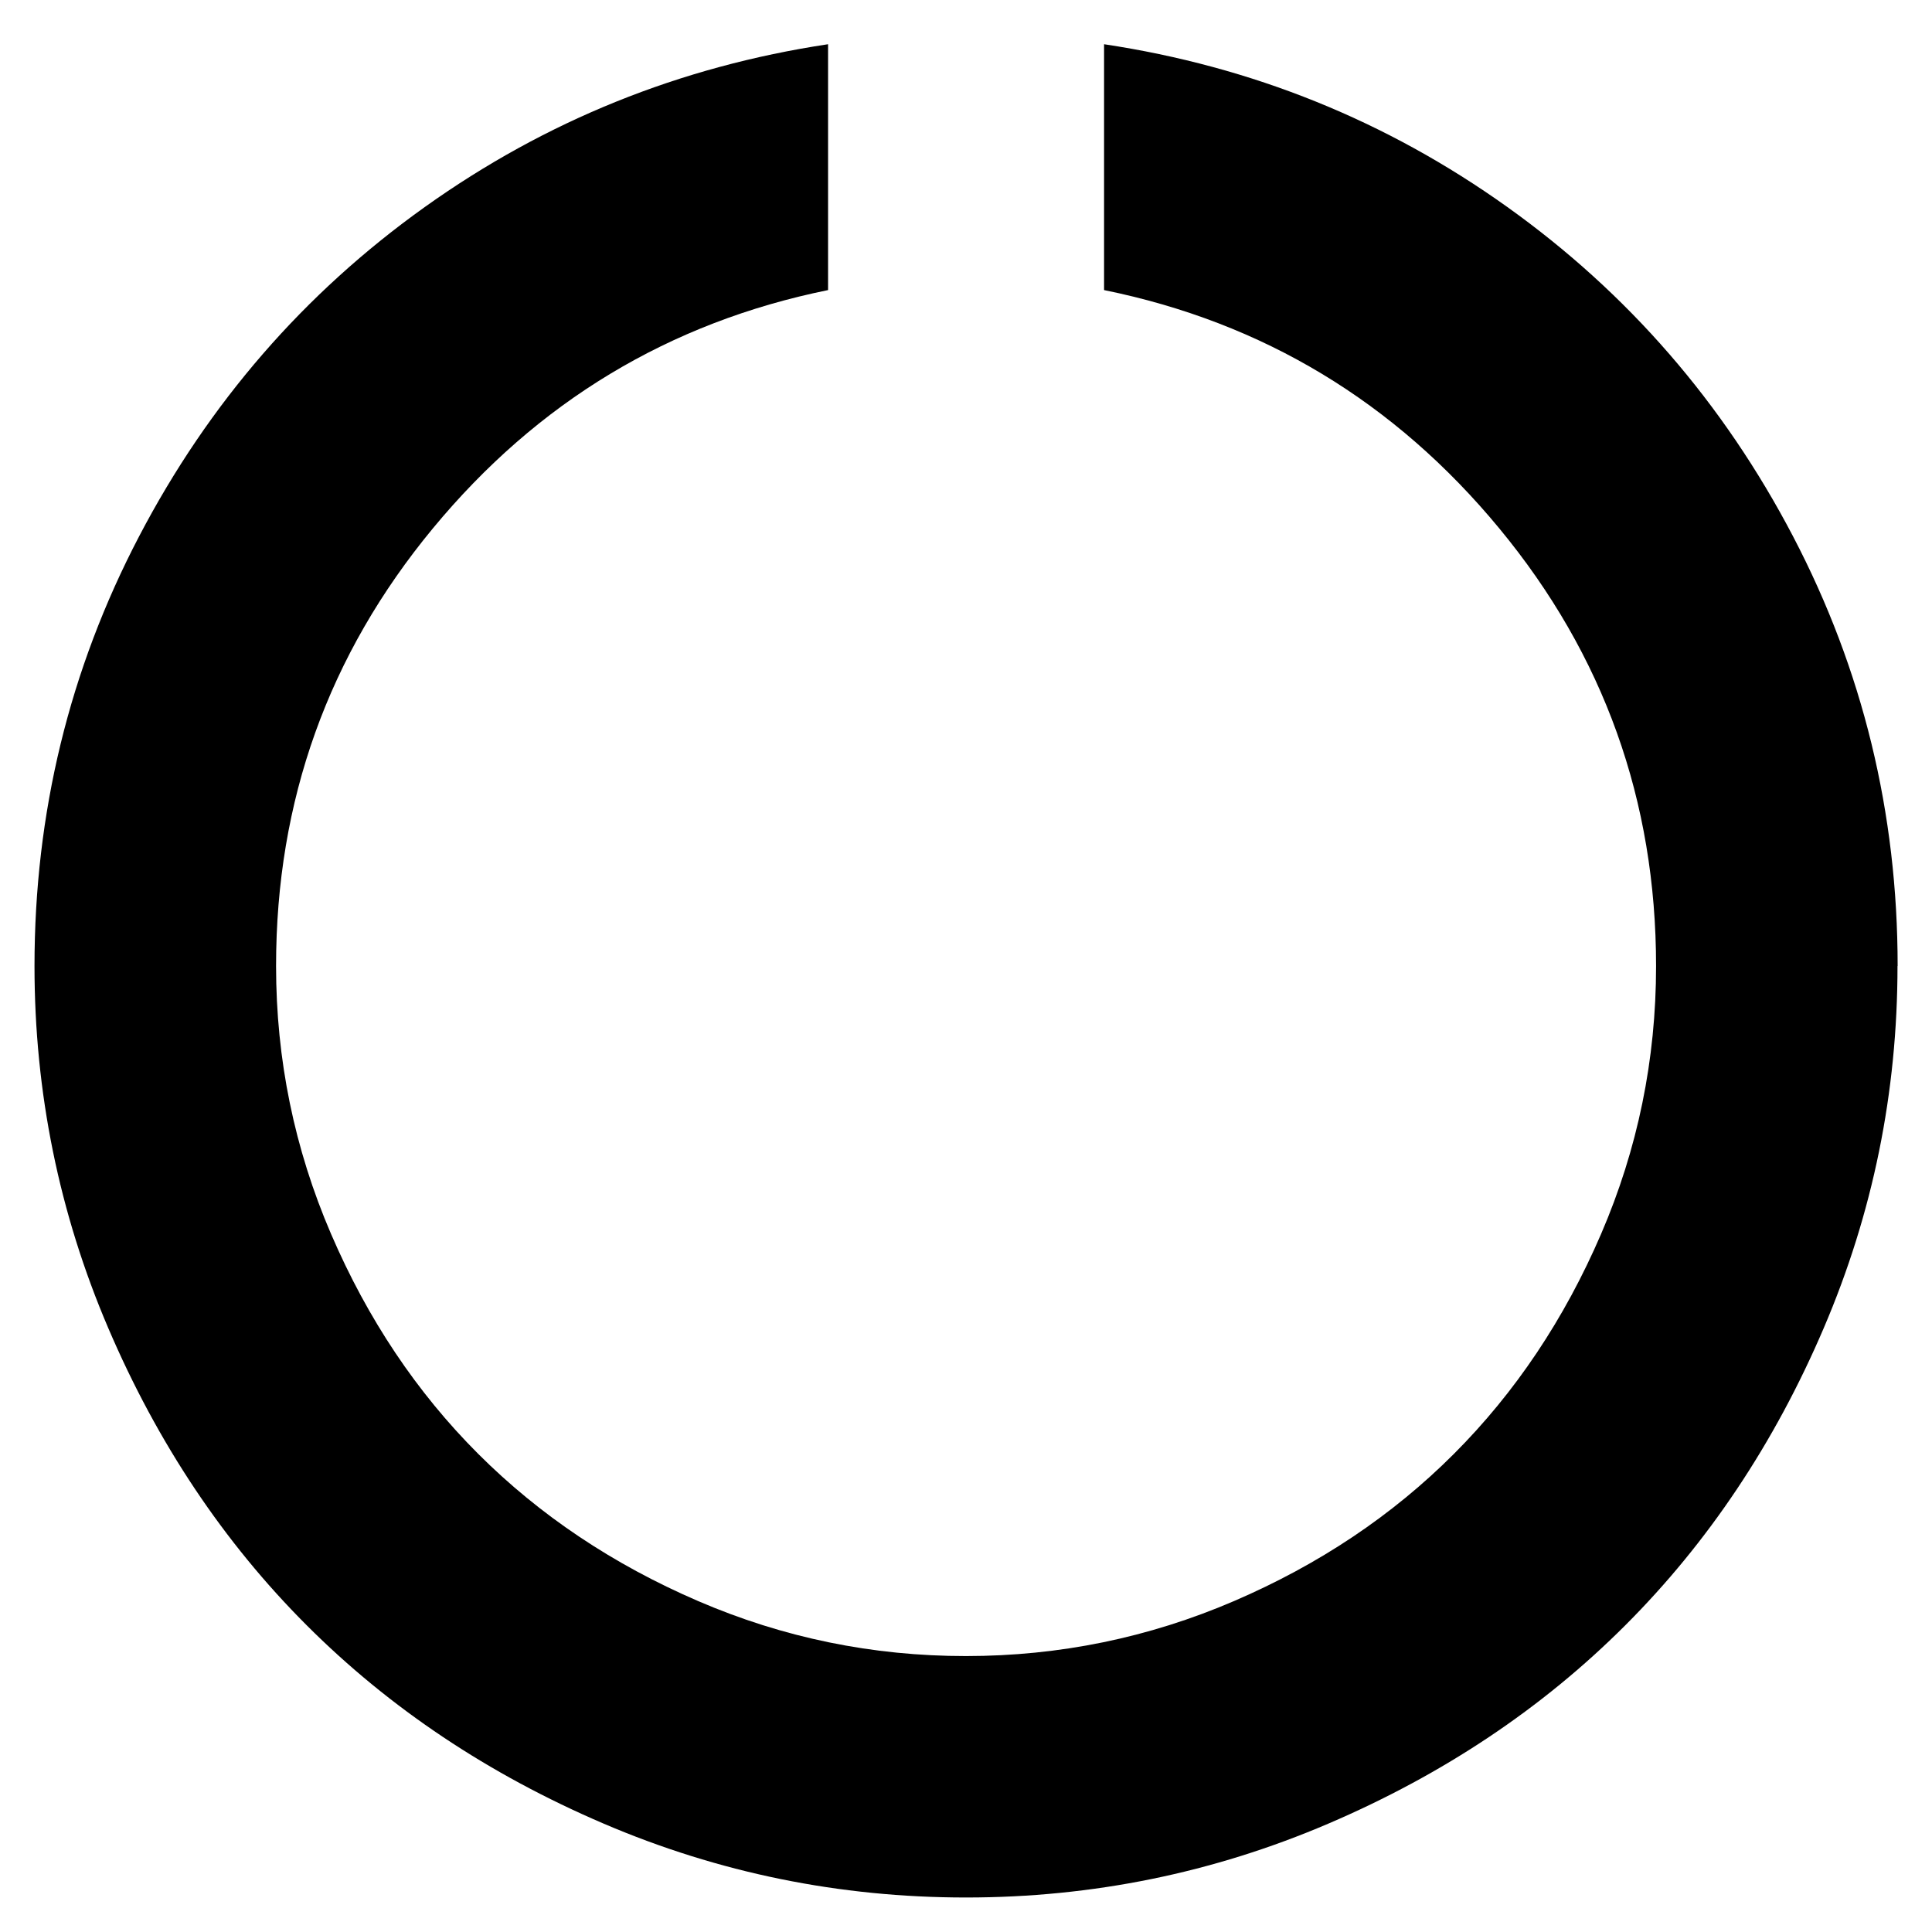 <svg xmlns="http://www.w3.org/2000/svg" width="28" height="28" viewBox="0 0 28 28"><path fill="currentColor" d="M27.5 14q0 2.75-1.07 5.25t-2.875 4.305-4.305 2.875T14 27.5t-5.25-1.07-4.305-2.875T1.57 19.25.5 14q0-3.328 1.516-6.227T6.157 3 12.001.641v3.563q-3.453.703-5.727 3.453t-2.273 6.344q0 2.031.797 3.883t2.133 3.187 3.187 2.133 3.883.797 3.883-.797 3.187-2.133 2.133-3.187.797-3.883q0-3.594-2.273-6.344t-5.727-3.453V.641Q19.22 1.125 21.845 3t4.141 4.773T27.502 14z"/></svg>